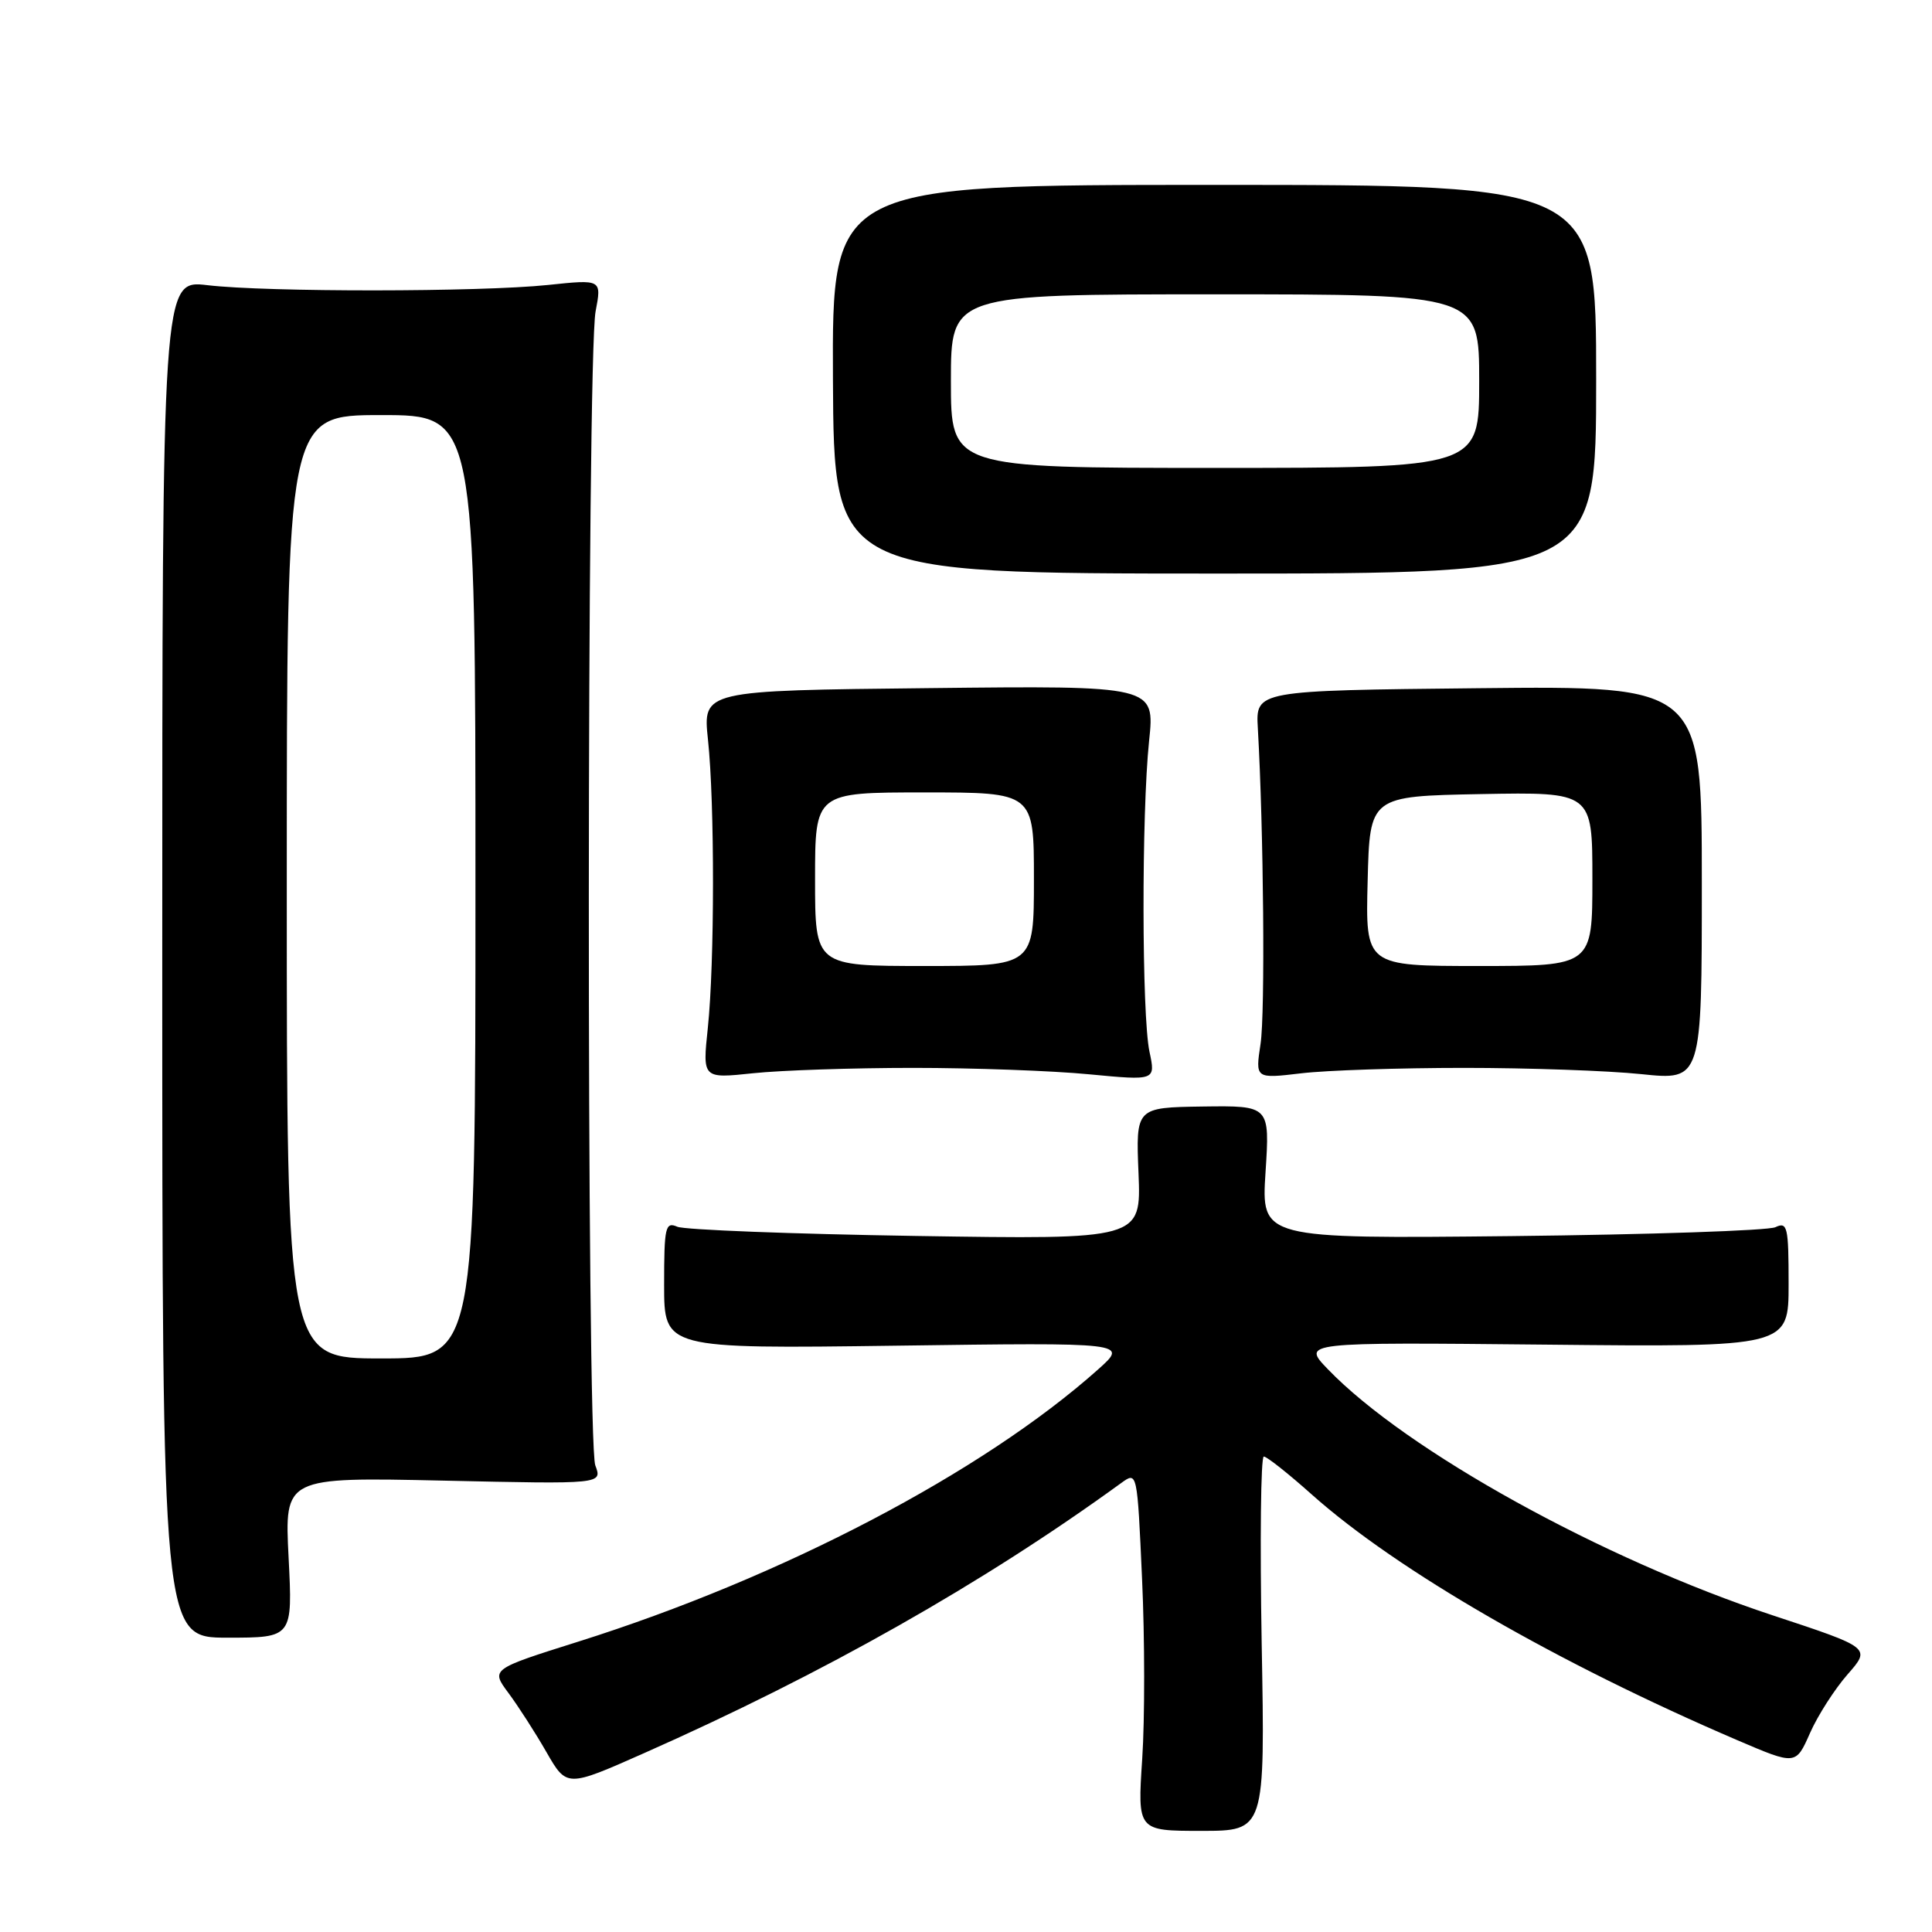<?xml version="1.0" encoding="UTF-8" standalone="no"?>
<!DOCTYPE svg PUBLIC "-//W3C//DTD SVG 1.1//EN" "http://www.w3.org/Graphics/SVG/1.1/DTD/svg11.dtd" >
<svg xmlns="http://www.w3.org/2000/svg" xmlns:xlink="http://www.w3.org/1999/xlink" version="1.1" viewBox="0 0 256 256">
 <g >
 <path fill="currentColor"
d=" M 167.18 217.80 C 166.94 204.16 167.06 193.00 167.46 193.00 C 167.86 193.00 170.73 195.27 173.84 198.05 C 185.11 208.09 206.36 220.36 230.22 230.59 C 237.95 233.90 237.95 233.90 239.83 229.65 C 240.86 227.31 243.11 223.81 244.81 221.87 C 247.91 218.34 247.91 218.34 234.89 214.04 C 212.32 206.59 186.36 192.23 175.95 181.43 C 172.50 177.85 172.50 177.85 204.75 178.17 C 237.00 178.50 237.00 178.50 237.00 170.14 C 237.00 162.54 236.84 161.86 235.25 162.61 C 234.29 163.06 218.56 163.59 200.31 163.79 C 167.12 164.14 167.12 164.14 167.69 155.32 C 168.26 146.50 168.26 146.50 159.38 146.62 C 150.50 146.75 150.50 146.75 150.86 155.49 C 151.21 164.24 151.21 164.24 121.36 163.77 C 104.94 163.51 90.71 162.96 89.75 162.55 C 88.16 161.86 88.00 162.57 88.00 170.25 C 88.00 178.72 88.00 178.72 118.75 178.31 C 149.50 177.89 149.50 177.89 145.50 181.46 C 130.21 195.10 103.63 209.02 76.61 217.53 C 65.03 221.18 65.03 221.18 67.38 224.34 C 68.67 226.08 70.94 229.60 72.41 232.17 C 75.10 236.84 75.10 236.84 85.30 232.32 C 109.14 221.76 130.29 209.79 148.59 196.49 C 150.69 194.97 150.69 194.98 151.33 209.23 C 151.69 217.08 151.70 227.80 151.35 233.05 C 150.72 242.60 150.72 242.60 159.18 242.60 C 167.63 242.60 167.63 242.60 167.18 217.80 Z  M 38.24 206.36 C 37.70 195.73 37.70 195.73 58.76 196.19 C 79.82 196.66 79.82 196.66 78.88 194.17 C 77.71 191.11 77.75 47.34 78.92 41.26 C 79.73 37.01 79.73 37.01 72.61 37.76 C 63.59 38.70 35.38 38.72 27.50 37.79 C 21.50 37.08 21.50 37.08 21.50 127.04 C 21.50 217.00 21.50 217.00 30.14 217.00 C 38.78 217.00 38.78 217.00 38.24 206.36 Z  M 121.00 141.50 C 128.97 141.50 139.47 141.88 144.31 142.35 C 153.13 143.19 153.13 143.19 152.31 139.35 C 151.29 134.49 151.25 107.86 152.26 98.18 C 153.03 90.85 153.03 90.85 123.08 91.18 C 93.12 91.50 93.12 91.50 93.81 98.00 C 94.71 106.44 94.69 127.66 93.79 136.21 C 93.08 142.92 93.08 142.92 99.79 142.21 C 103.48 141.82 113.03 141.50 121.00 141.50 Z  M 194.00 141.50 C 202.53 141.50 213.10 141.87 217.50 142.33 C 225.50 143.16 225.50 143.16 225.50 117.02 C 225.50 90.88 225.50 90.88 195.94 91.19 C 166.38 91.50 166.38 91.50 166.67 96.50 C 167.44 109.98 167.65 134.22 167.03 138.32 C 166.33 142.94 166.33 142.94 172.41 142.22 C 175.76 141.82 185.47 141.50 194.00 141.50 Z  M 211.50 50.25 C 211.50 24.50 211.50 24.50 160.87 24.50 C 110.25 24.50 110.25 24.50 110.37 50.25 C 110.50 75.99 110.50 75.99 161.00 76.00 C 211.50 76.00 211.50 76.00 211.50 50.25 Z  M 38.00 117.50 C 38.00 55.00 38.00 55.00 50.50 55.00 C 63.00 55.00 63.00 55.00 63.00 117.50 C 63.00 180.00 63.00 180.00 50.50 180.00 C 38.00 180.00 38.00 180.00 38.00 117.50 Z  M 108.00 116.50 C 108.00 105.00 108.00 105.00 122.50 105.00 C 137.00 105.00 137.00 105.00 137.00 116.50 C 137.00 128.00 137.00 128.00 122.50 128.00 C 108.00 128.00 108.00 128.00 108.00 116.50 Z  M 181.22 116.75 C 181.50 105.50 181.50 105.50 196.25 105.22 C 211.00 104.95 211.00 104.95 211.00 116.47 C 211.00 128.00 211.00 128.00 195.97 128.00 C 180.93 128.00 180.93 128.00 181.22 116.75 Z  M 126.00 50.50 C 126.00 39.00 126.00 39.00 161.00 39.00 C 196.00 39.00 196.00 39.00 196.00 50.50 C 196.00 62.00 196.00 62.00 161.00 62.00 C 126.00 62.00 126.00 62.00 126.00 50.50 Z "/>
</g>
</svg>